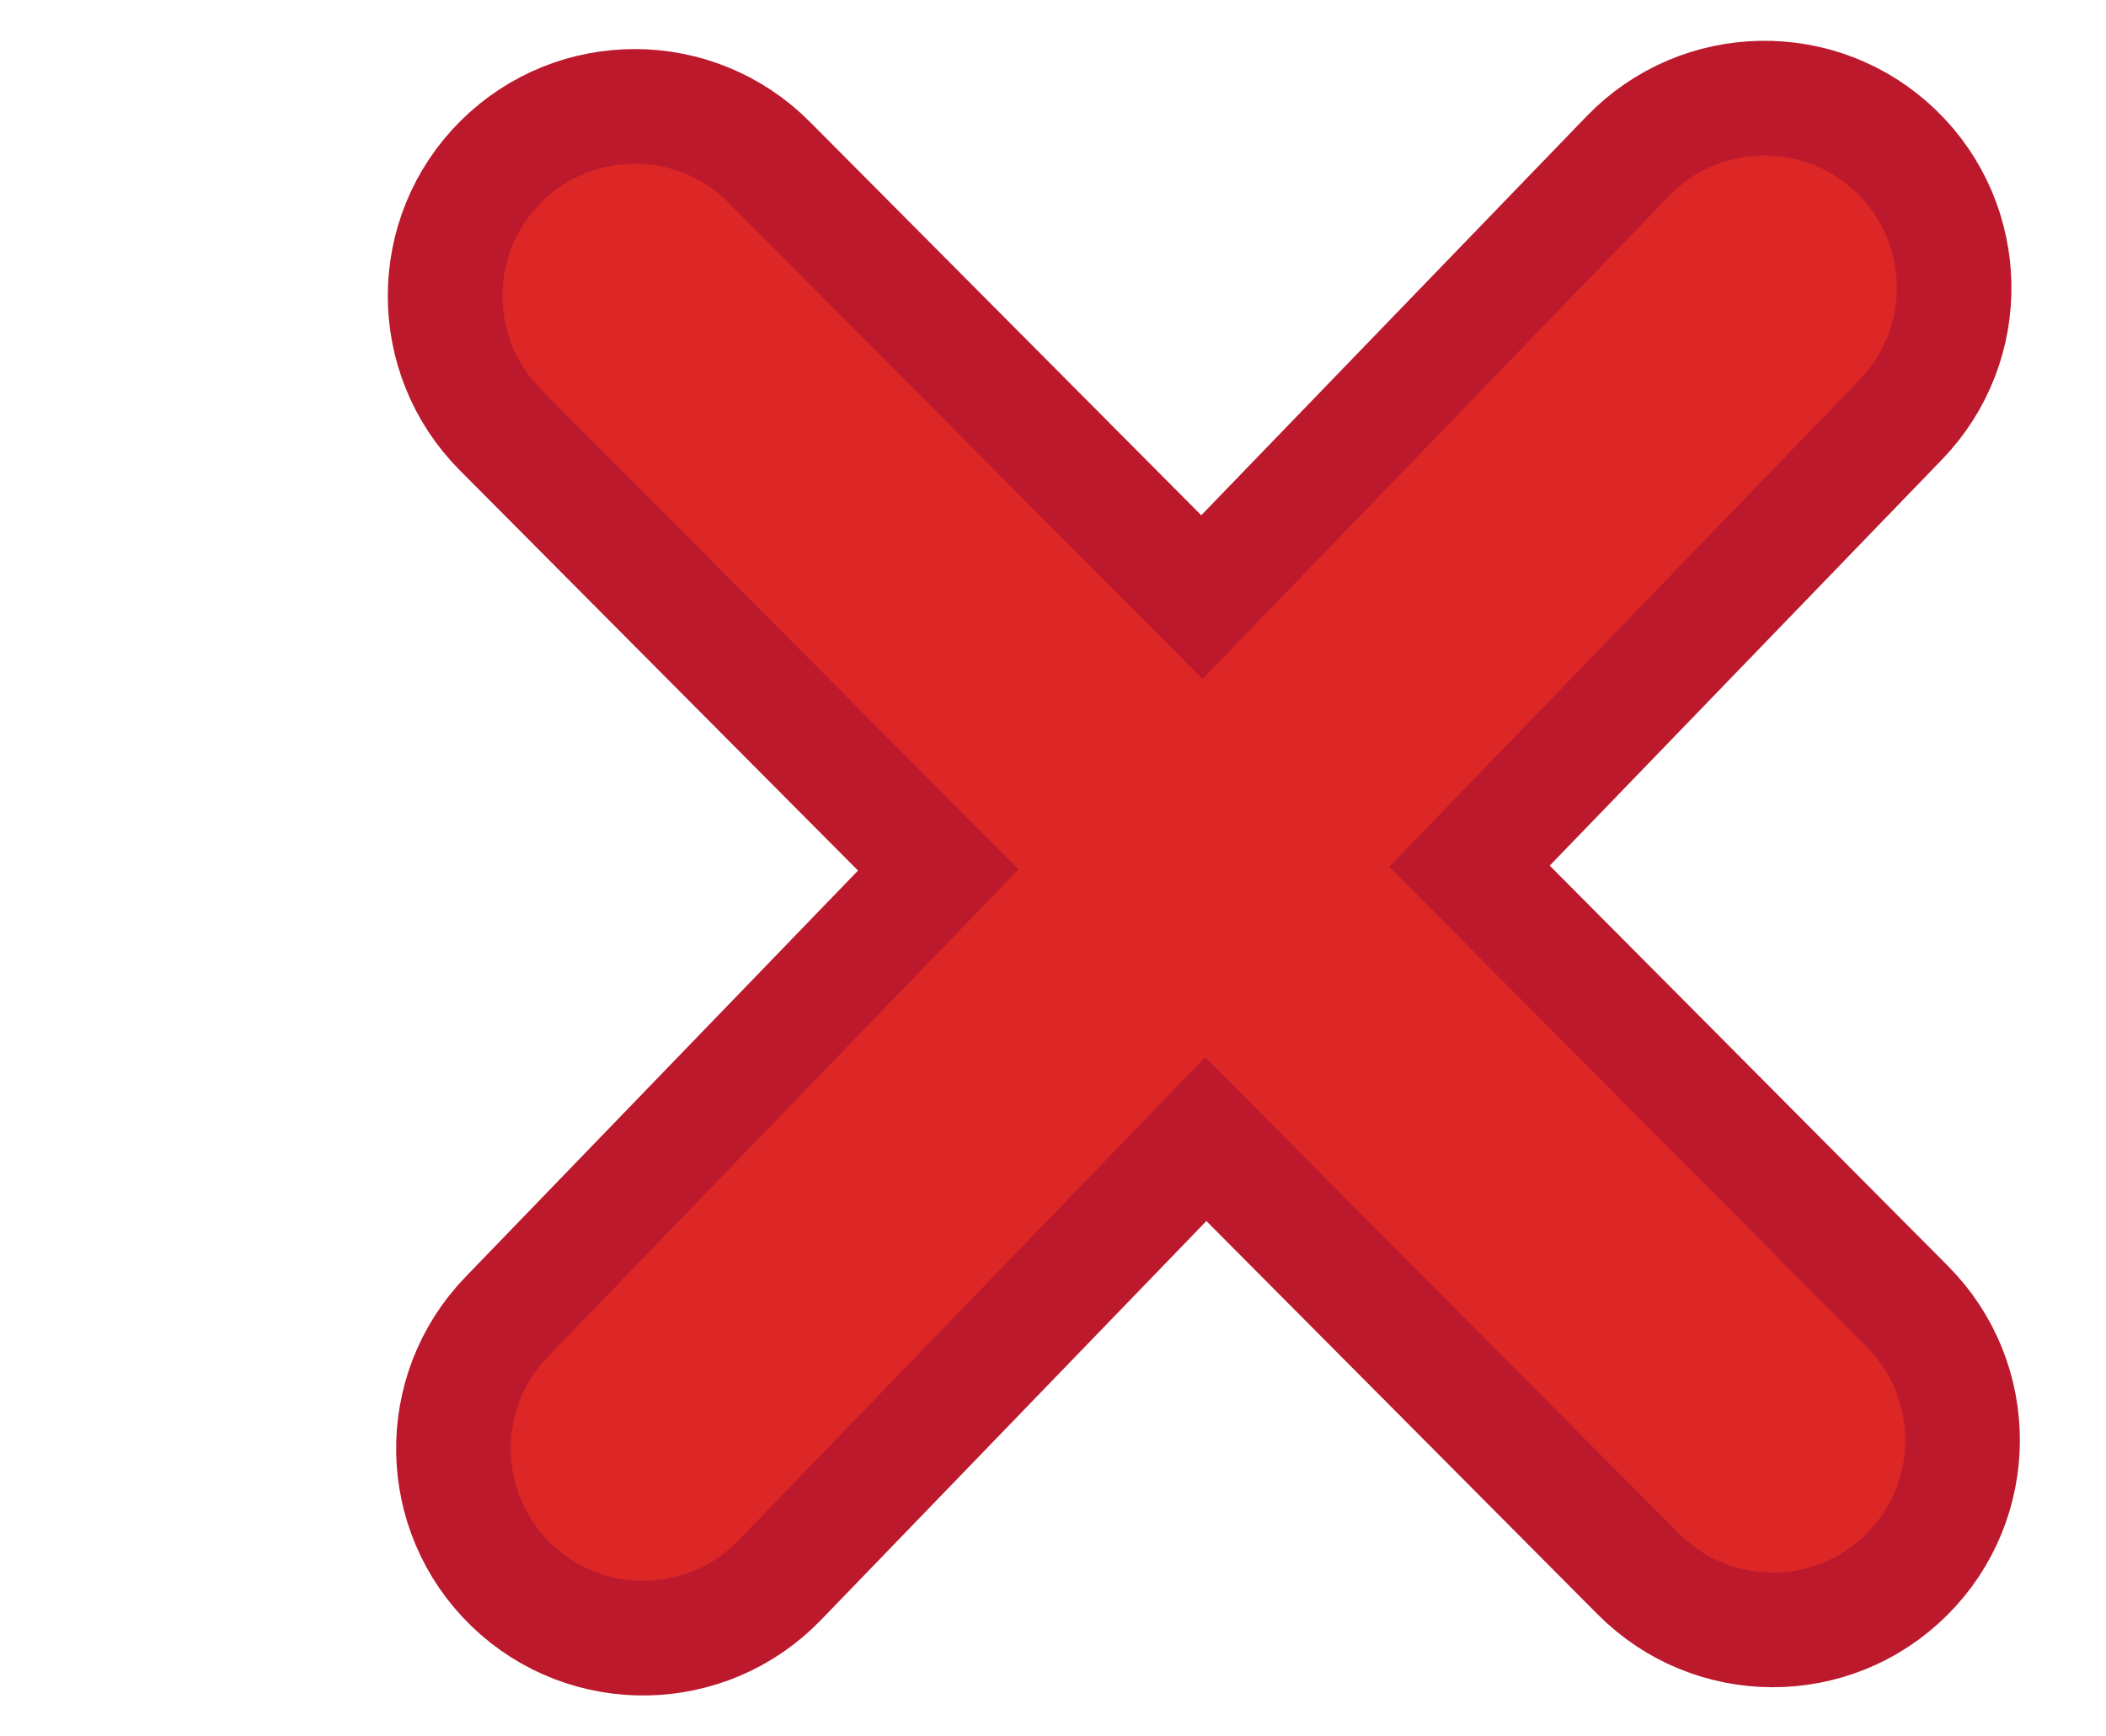 <svg version="1.1" xmlns="http://www.w3.org/2000/svg" xmlns:xlink="http://www.w3.org/1999/xlink" width="18.369" height="15.143" viewBox="0,0,18.369,15.143"><defs><linearGradient x1="227.827" y1="-665.783" x2="227.827" y2="187.572" gradientUnits="userSpaceOnUse" id="color-1"><stop offset="0" stop-color="#000000" stop-opacity="0.008"/><stop offset="1" stop-color="#000000" stop-opacity="0"/></linearGradient></defs><g transform="translate(-229.499,-172.428)"><g data-paper-data="{&quot;isPaintingLayer&quot;:true}" fill-rule="nonzero" stroke="#bc192d" stroke-linecap="butt" stroke-linejoin="miter" stroke-miterlimit="10" stroke-dasharray="" stroke-dashoffset="0" style="mix-blend-mode: normal"><path d="M229.499,187.572v-15.143h18.369v15.143z" fill="url(#color-1)" stroke-width="0"/><path d="M237.683,180.017l-3.82,-3.84c-0.644,-0.648 -0.642,-1.696 0.006,-2.34c0.648,-0.644 1.696,-0.641 2.34,0.007l3.773,3.793l3.716,-3.848c0.635,-0.657 1.683,-0.676 2.34,-0.041c0.657,0.635 0.676,1.683 0.041,2.34l-3.763,3.896l3.819,3.84c0.645,0.648 0.642,1.696 -0.006,2.34c-0.648,0.645 -1.696,0.642 -2.34,-0.006l-3.773,-3.793l-3.717,3.848c-0.635,0.657 -1.683,0.675 -2.34,0.041c-0.657,-0.635 -0.675,-1.683 -0.04,-2.34z" fill="#dd2726" stroke-width="1"/></g></g></svg>